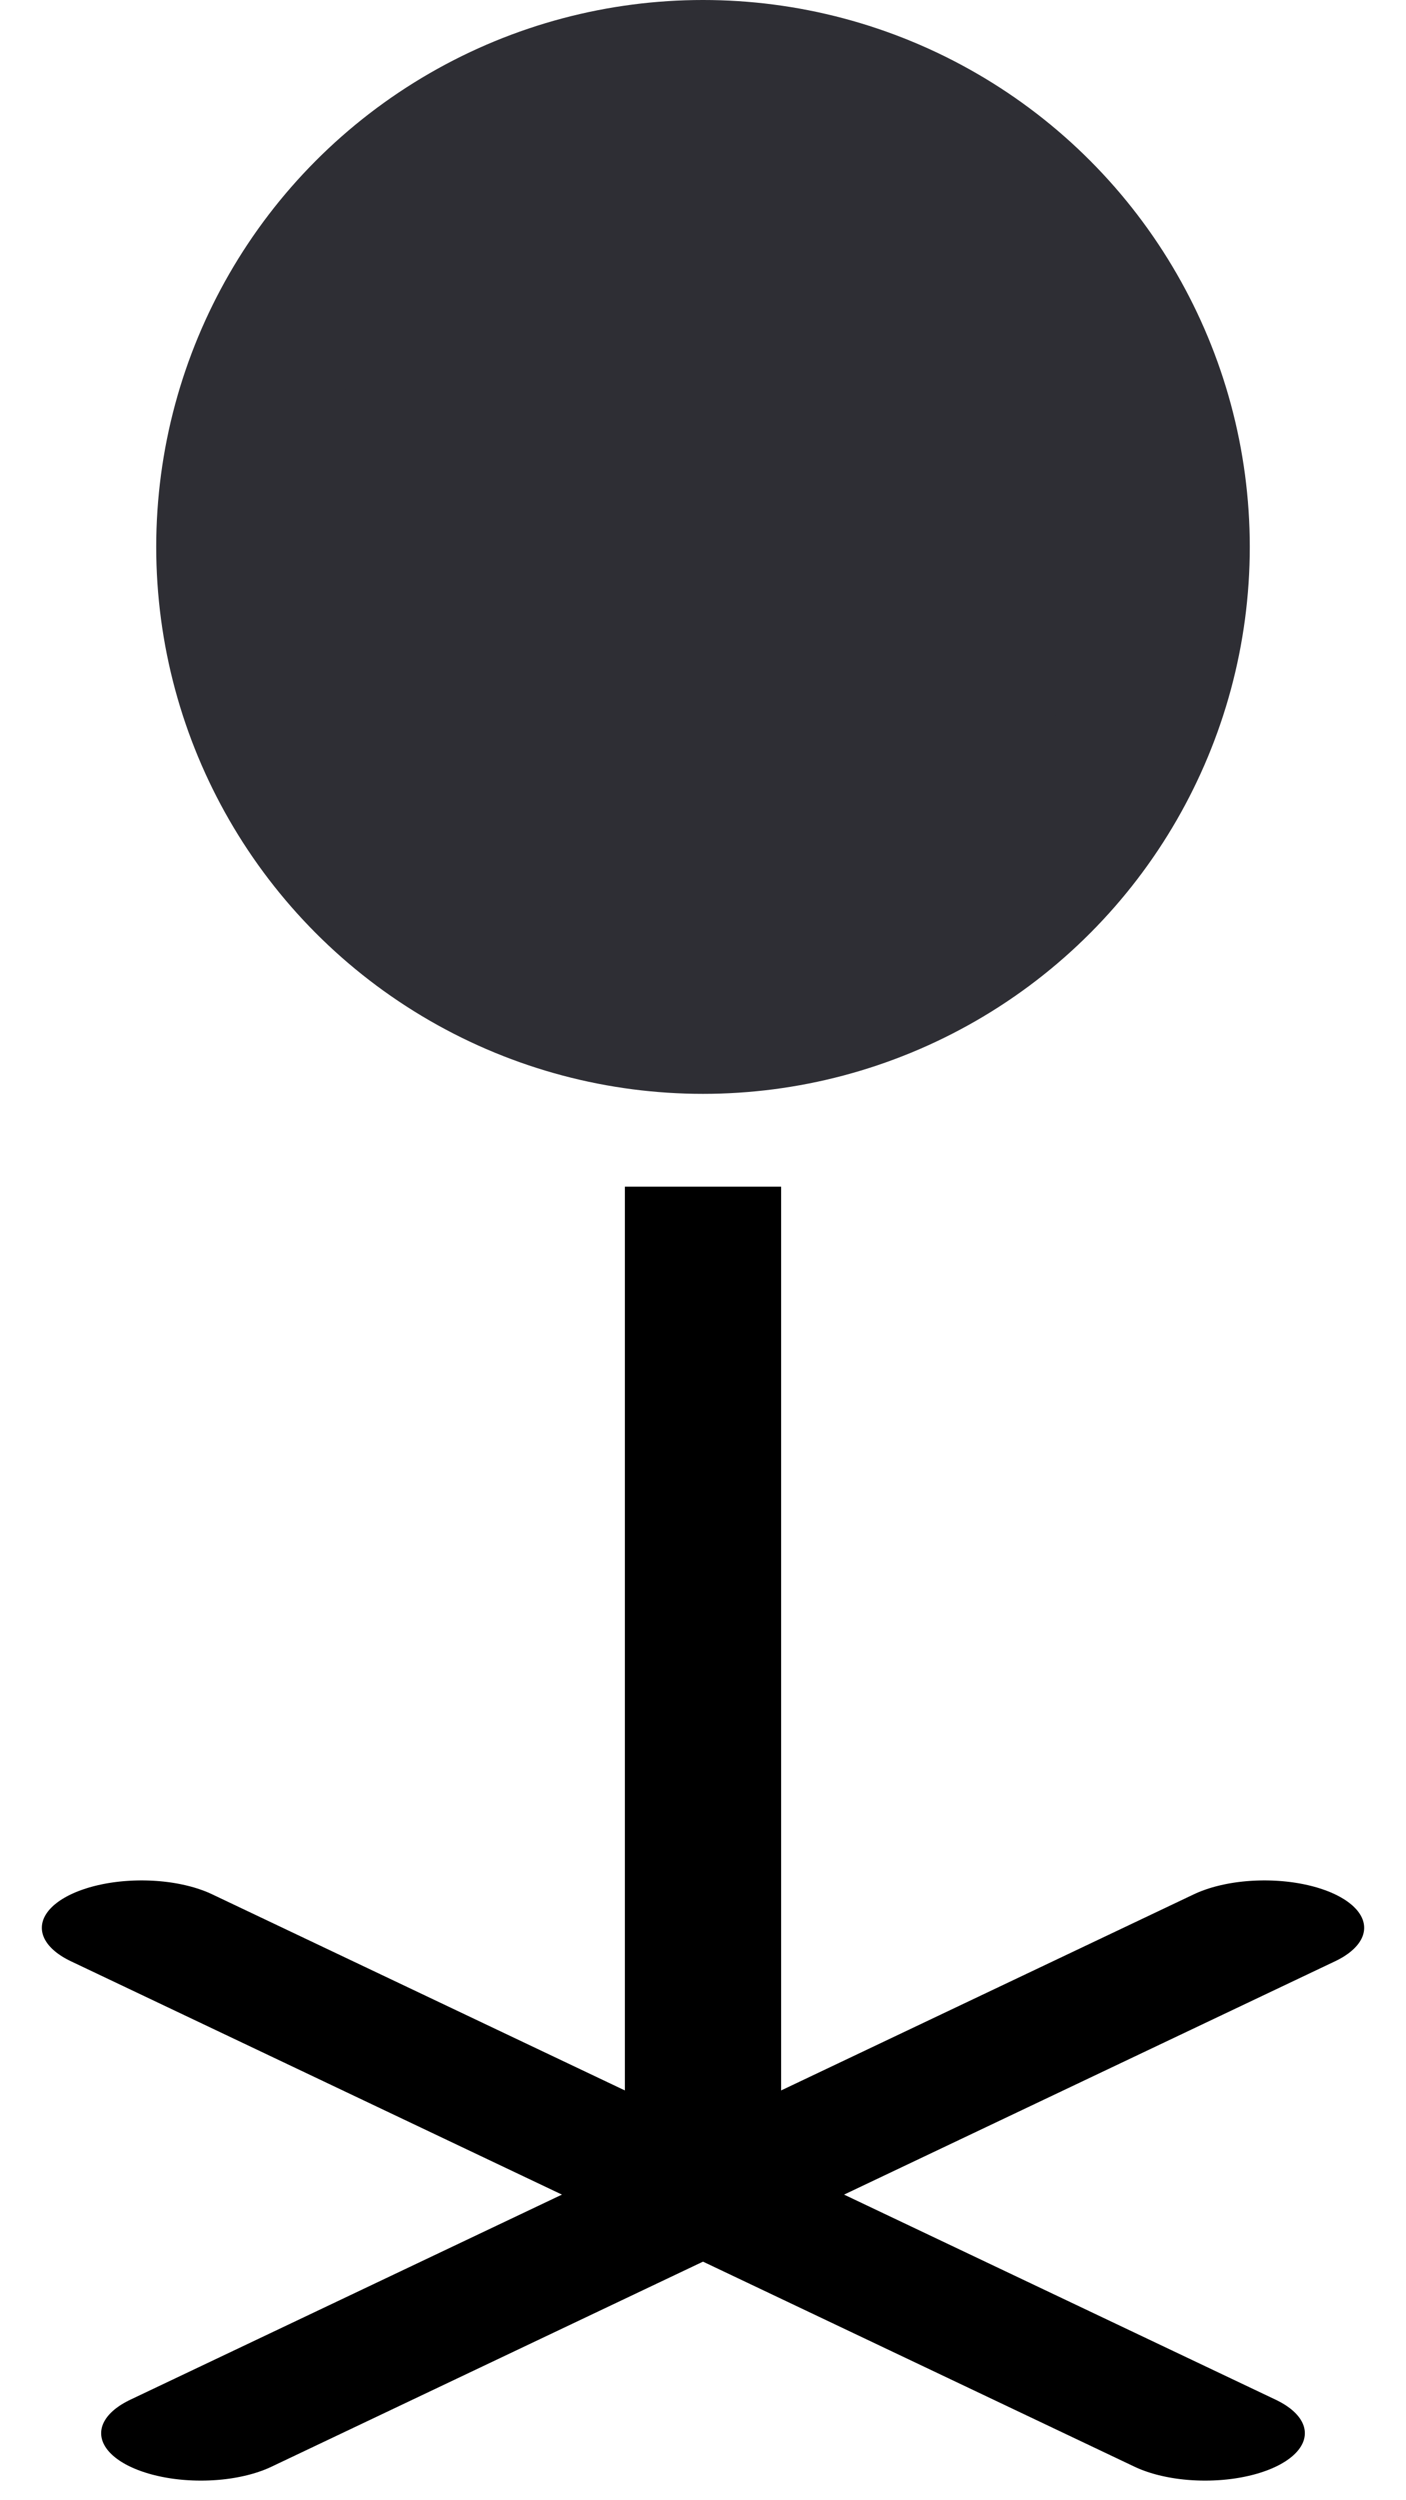 <svg width="9" height="16" viewBox="0 0 9 16" fill="none" xmlns="http://www.w3.org/2000/svg">
<circle cx="4.5" cy="3.5" r="3" fill="#2E2E34" stroke="#2E2E34"/>
<line x1="4.5" y1="7.594" x2="4.5" y2="14.239" stroke="black"/>
<line x1="0.5" y1="-0.5" x2="8.039" y2="-0.5" transform="matrix(0.903 -0.429 0.903 0.429 1.286 16)" stroke="black" stroke-linecap="round"/>
<line x1="0.5" y1="-0.5" x2="8.039" y2="-0.5" transform="matrix(-0.903 -0.429 -0.903 0.429 7.714 16)" stroke="black" stroke-linecap="round"/>
</svg>
